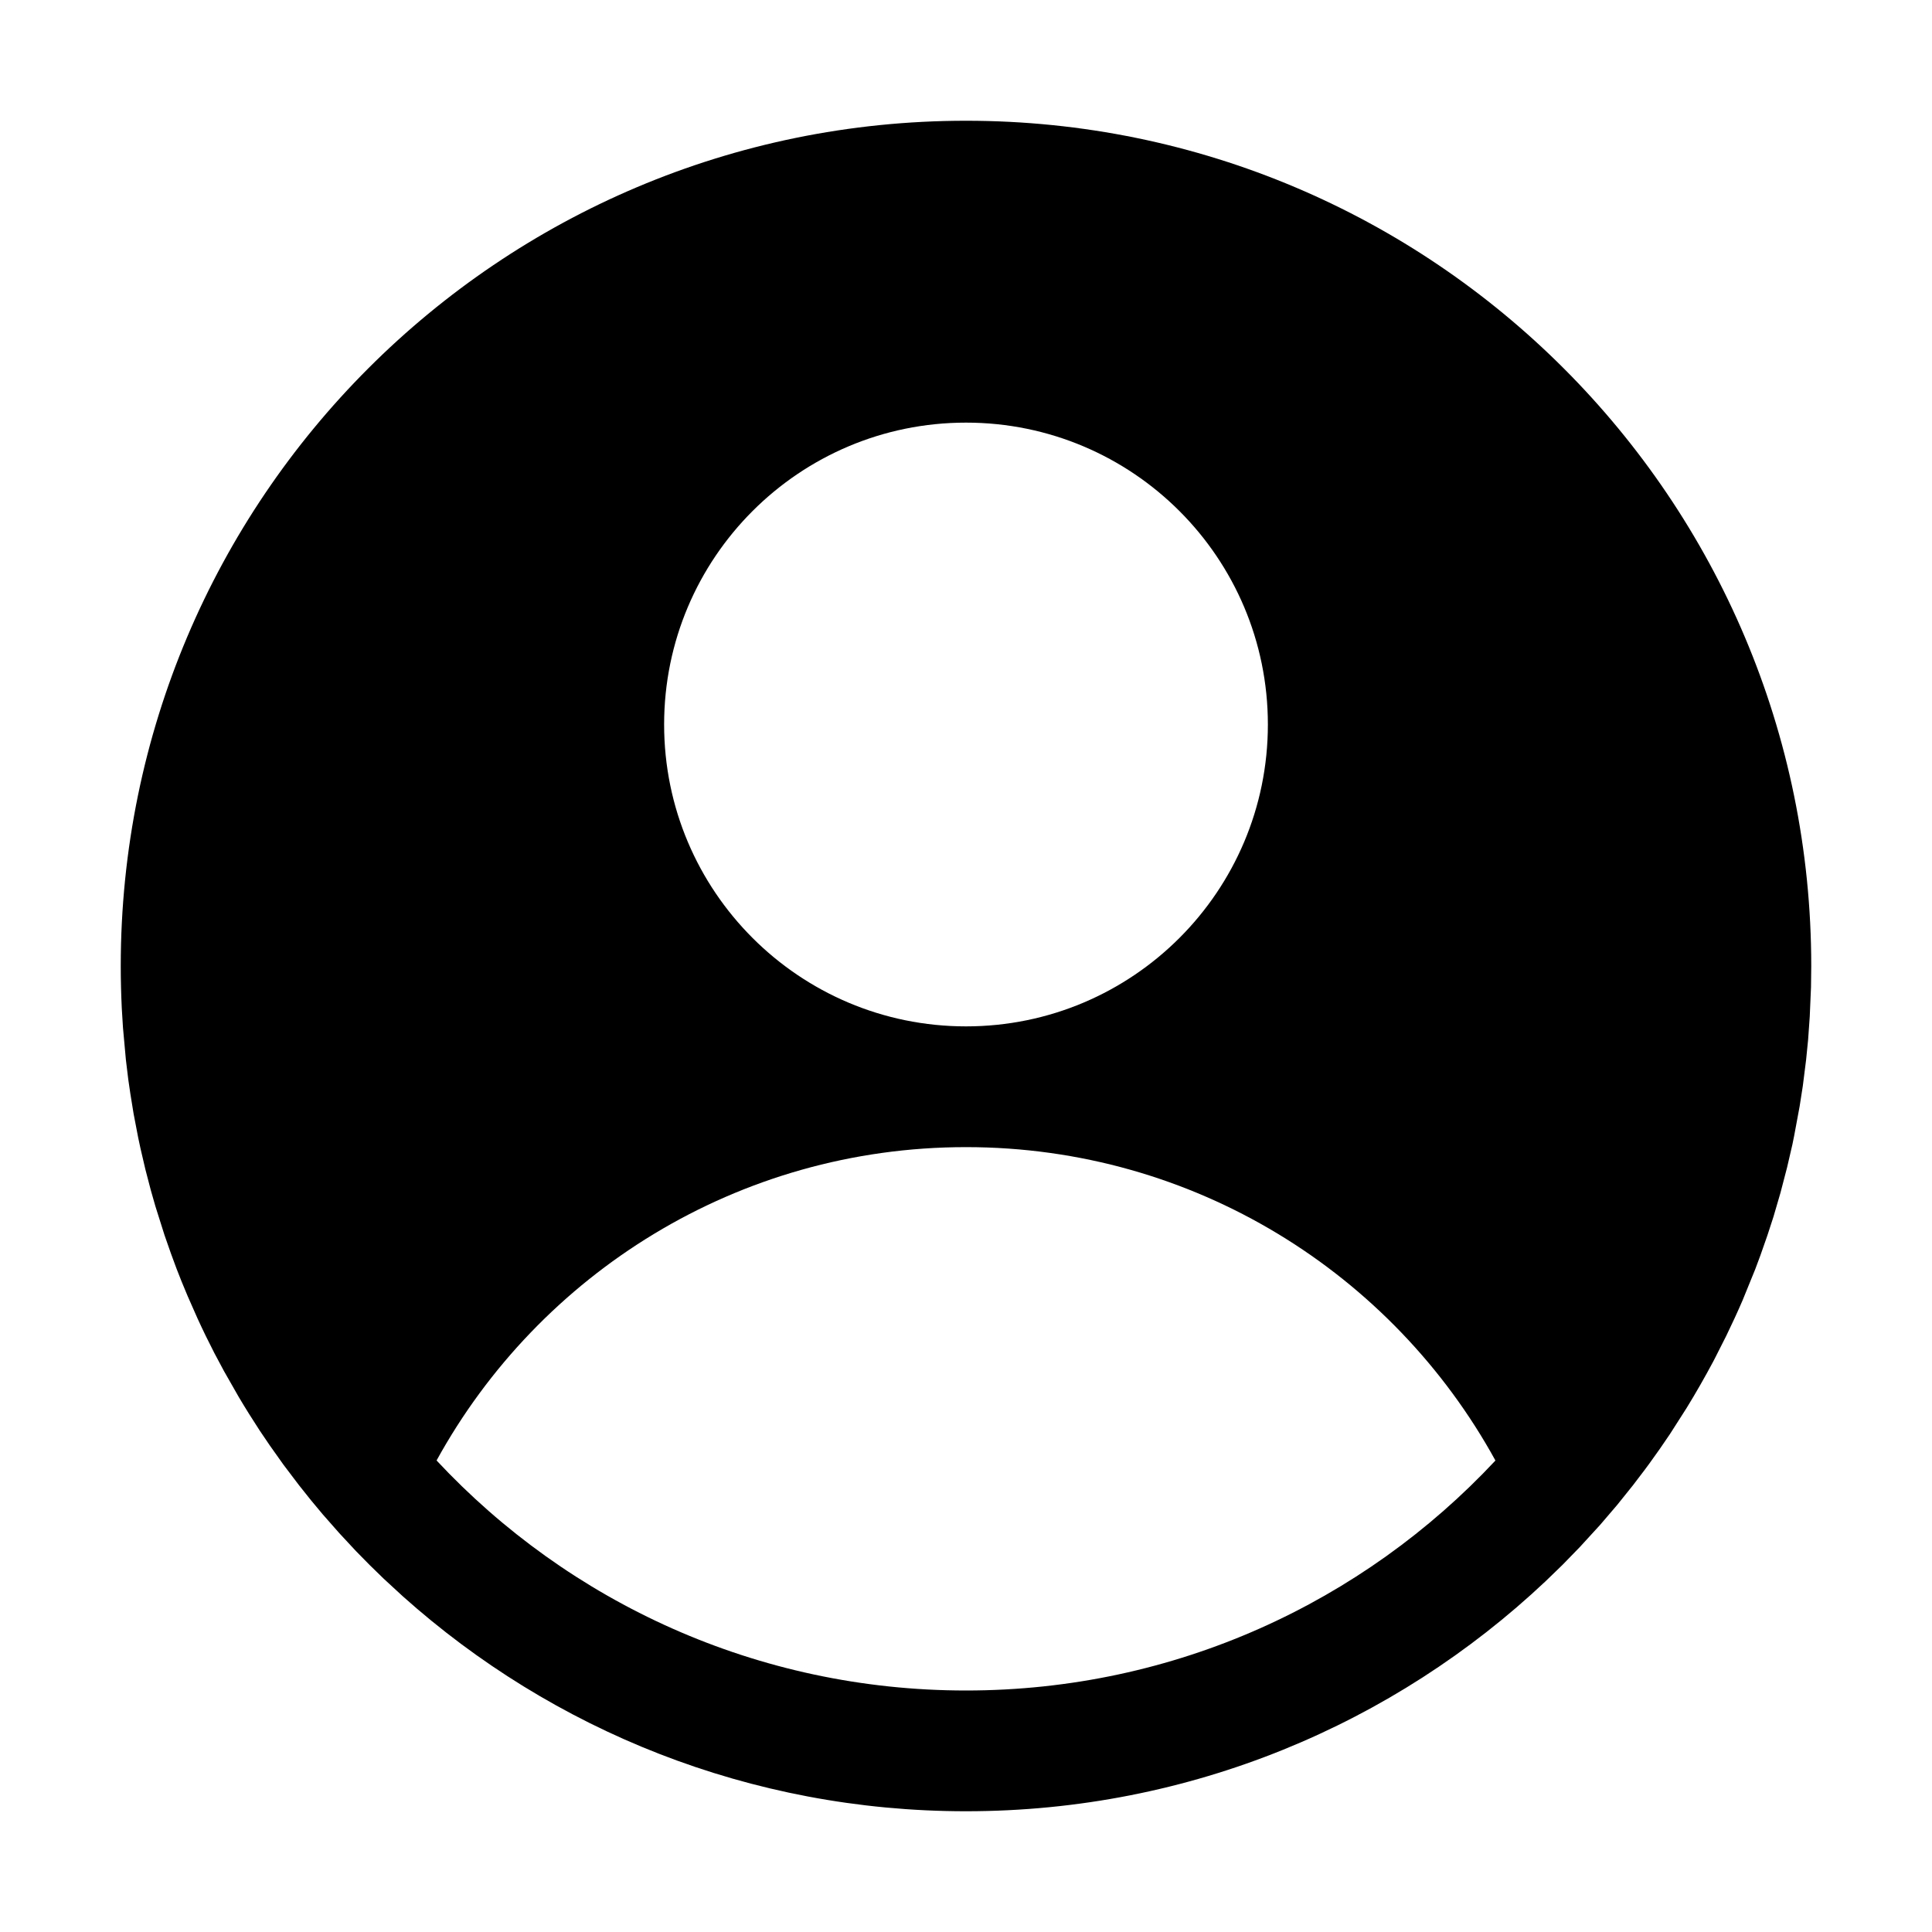 <?xml version="1.0" encoding="UTF-8"?>
<svg width="32px" height="32px" viewBox="0 0 32 32" version="1.1" xmlns="http://www.w3.org/2000/svg" xmlns:xlink="http://www.w3.org/1999/xlink">
    <title>E316ECD3-BD27-43DE-9BEF-2C4C7670E64E</title>
    <g id="STDS_Icon" stroke="none" stroke-width="1" fill="none" fill-rule="evenodd">
        <g id="navigation" transform="translate(-784, -3545)" fill="#000000">
            <g id="ic_navigation_profile_fill" transform="translate(720, 3505)">
                <g id="ic/navigation/profile/fill" transform="translate(64, 40)">
                    <g id="ic_navigation_profile_fill" transform="translate(2, 2)">
                        <path d="M3.897,23.692 L3.62,23.394 L3.62,23.394 L3.347,23.084 L3.347,23.084 L3.151,22.849 L3.151,22.849 L2.951,22.598 L2.951,22.598 L2.695,22.26 L2.695,22.26 L2.468,21.94 L2.468,21.94 L2.302,21.695 L2.302,21.695 C2.182,21.511 2.065,21.325 1.953,21.136 L1.709,20.708 L1.709,20.708 L1.551,20.412 L1.551,20.412 C1.453,20.222 1.359,20.029 1.27,19.834 L1.108,19.467 L1.108,19.467 L1.009,19.229 L1.009,19.229 L0.924,19.013 L0.924,19.013 L0.831,18.761 L0.726,18.461 L0.726,18.461 L0.574,17.98 L0.574,17.98 L0.497,17.71 L0.497,17.71 L0.407,17.365 L0.407,17.365 L0.326,17.017 L0.289,16.844 L0.289,16.844 L0.213,16.448 L0.213,16.448 L0.159,16.115 L0.159,16.115 L0.125,15.882 L0.125,15.882 L0.085,15.552 L0.085,15.552 L0.037,15.023 L0.037,15.023 L0.017,14.698 L0.017,14.698 C0.006,14.467 0,14.234 0,14 C0,6.268 6.268,0 14,0 C21.732,0 28,6.268 28,14 L27.996,14.35 L27.996,14.35 L27.975,14.839 L27.975,14.839 L27.948,15.221 L27.948,15.221 L27.915,15.552 L27.915,15.552 L27.86,15.989 L27.86,15.989 L27.807,16.328 L27.807,16.328 L27.717,16.812 L27.717,16.812 L27.688,16.955 L27.6,17.335 L27.6,17.335 L27.49,17.757 L27.49,17.757 L27.373,18.157 L27.373,18.157 L27.274,18.461 L27.274,18.461 L27.157,18.795 L27.072,19.023 L27.072,19.023 L26.862,19.539 L26.862,19.539 C26.777,19.736 26.687,19.93 26.594,20.122 L26.414,20.478 L26.414,20.478 L26.378,20.548 C26.238,20.81 26.091,21.068 25.936,21.32 L25.658,21.755 L25.658,21.755 C25.548,21.919 25.436,22.08 25.32,22.239 L25.241,22.346 L25.241,22.346 L25.046,22.602 L25.046,22.602 L24.786,22.926 L24.786,22.926 L24.502,23.258 L24.502,23.258 L24.166,23.625 L23.881,23.918 L23.881,23.918 L23.599,24.191 L23.599,24.191 C21.093,26.553 17.715,28 14,28 C10.417,28 7.148,26.654 4.672,24.44 L4.353,24.146 C4.198,23.998 4.046,23.847 3.897,23.692 Z M14,17 C10.221,17 6.931,19.097 5.231,22.19 C7.42,24.535 10.539,26 14,26 C17.461,26 20.579,24.535 22.769,22.191 C21.07,19.097 17.78,17 14,17 Z M14,5 C11.239,5 9,7.239 9,10 C9,12.761 11.239,15 14,15 C16.761,15 19,12.761 19,10 C19,7.239 16.761,5 14,5 Z" id="Shape"></path>
                    </g>
                </g>
            </g>
        </g>
    </g>
</svg>